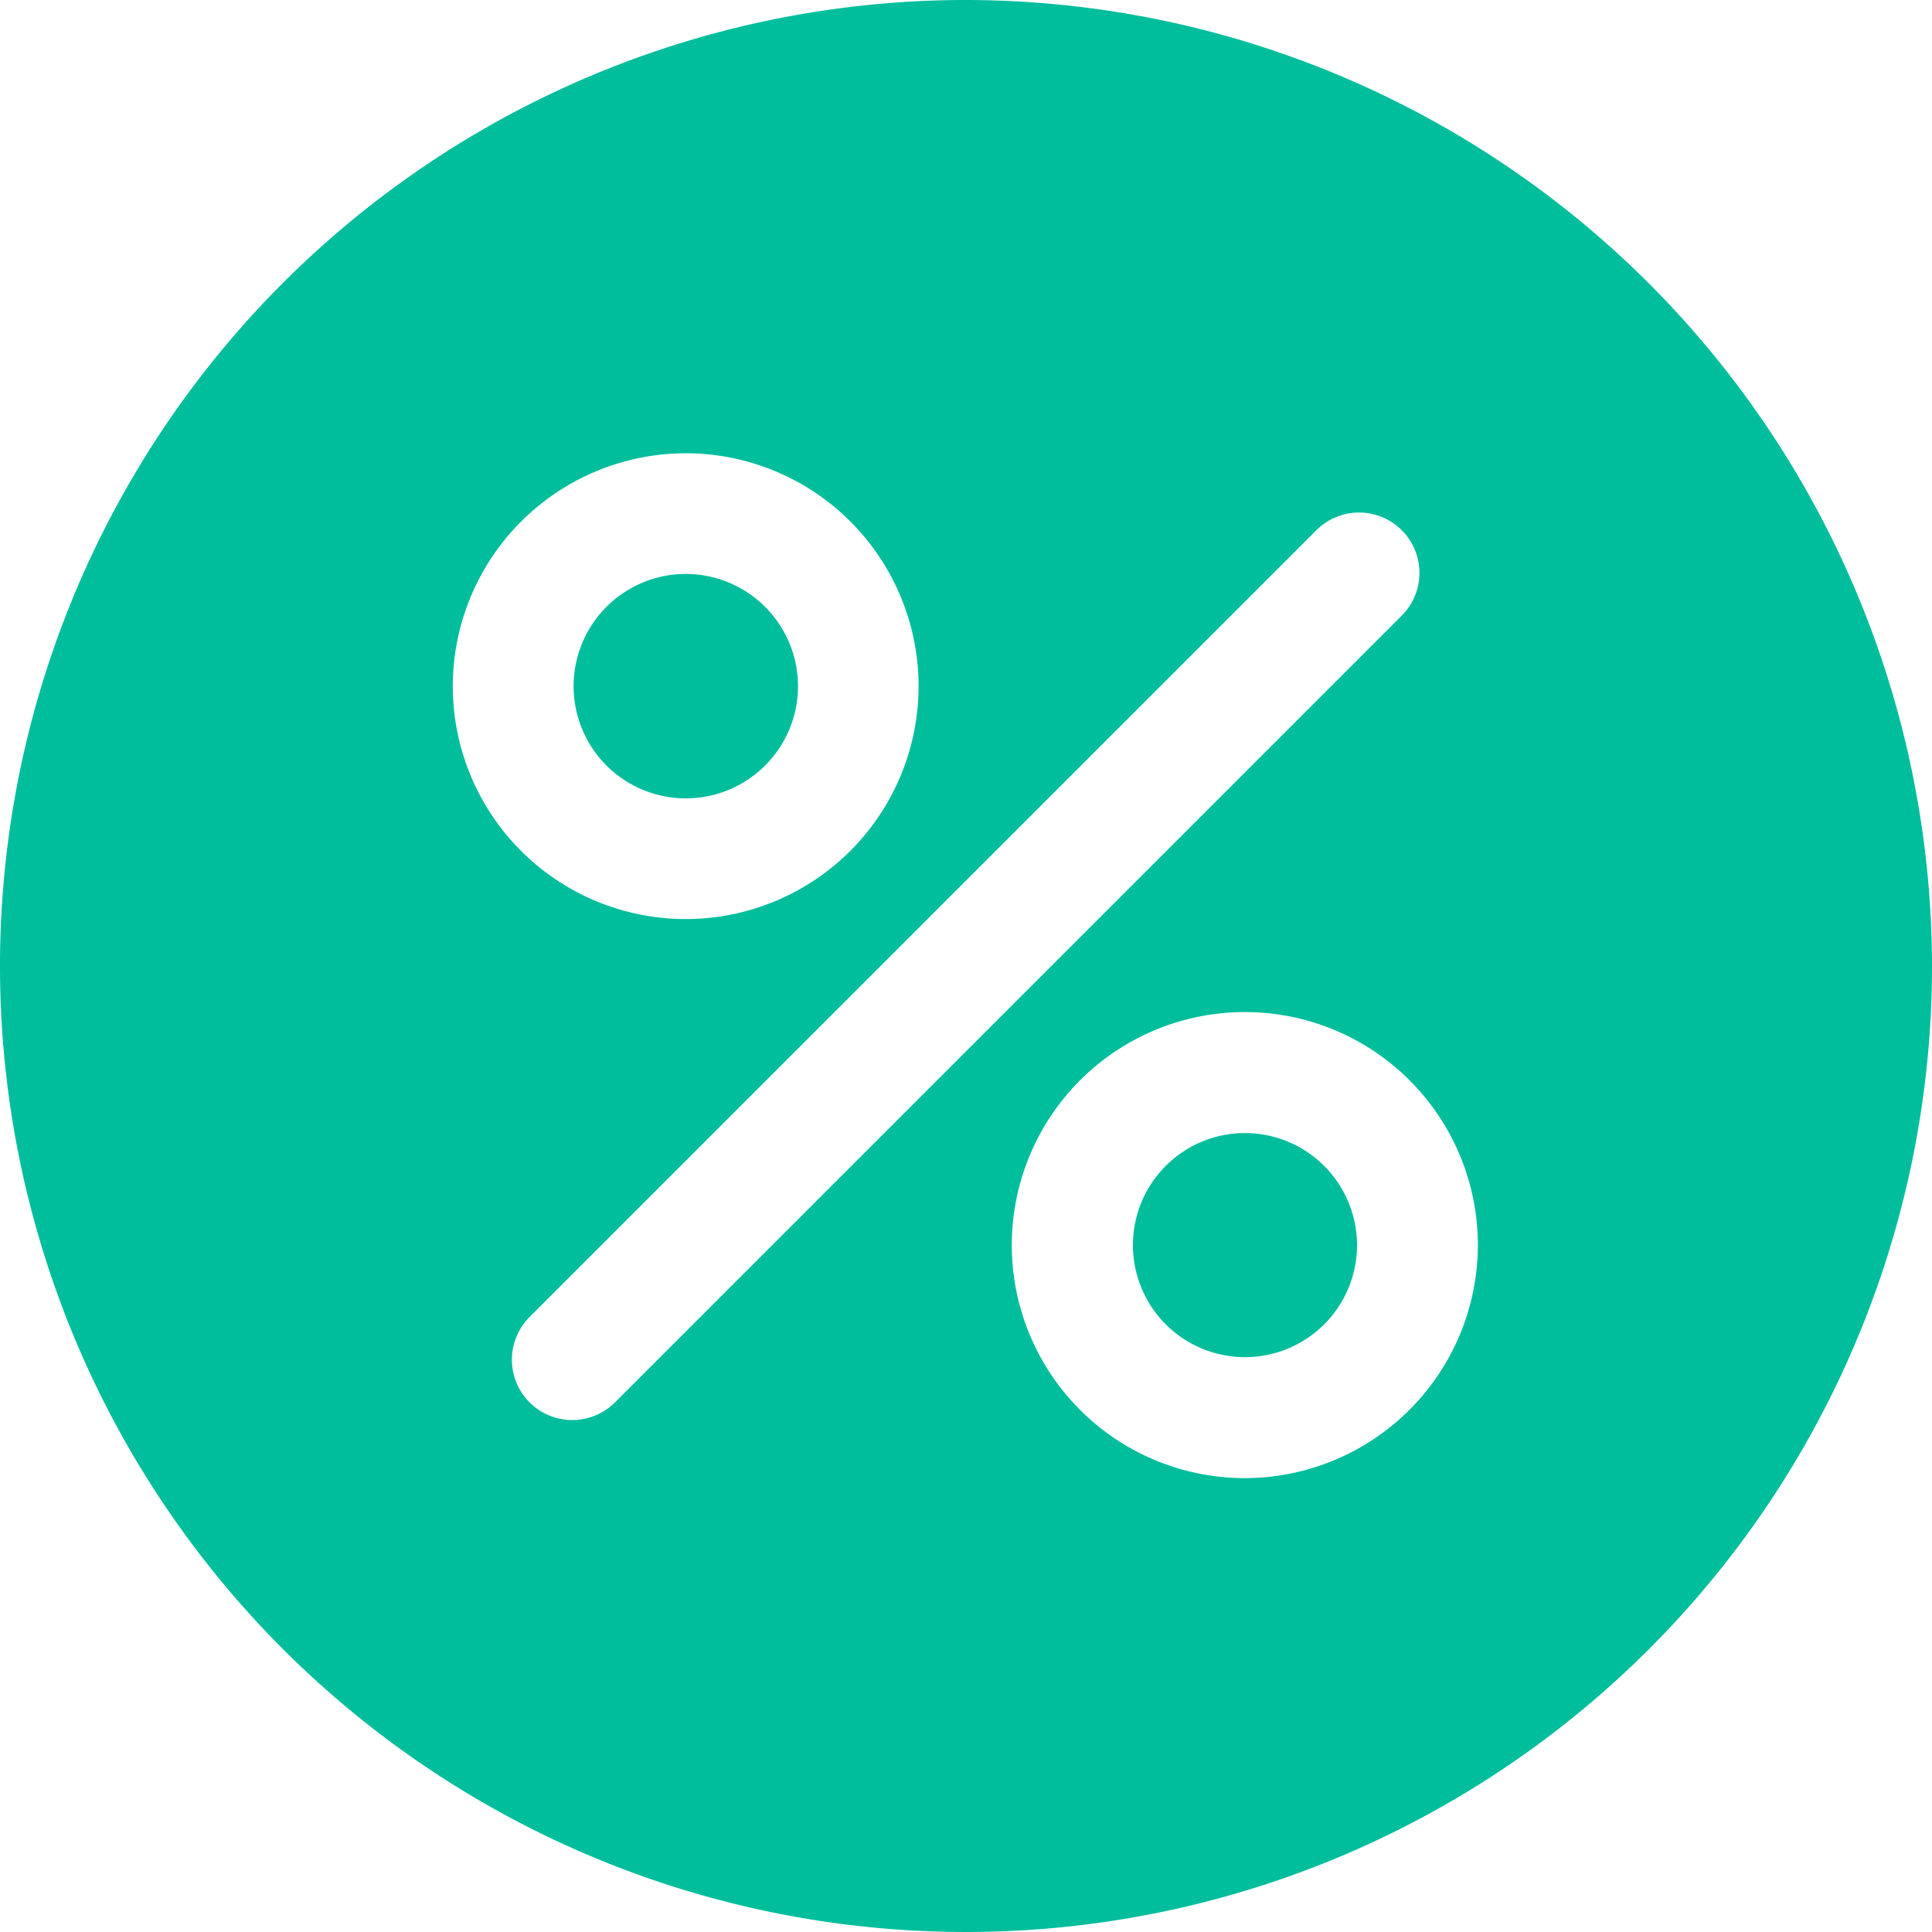<svg xmlns="http://www.w3.org/2000/svg" width="65" height="65" viewBox="0 0 65 65">
<defs>
    <style>
      .cls-1 {
        fill: #00be9c;
        fill-rule: evenodd;
      }
    </style>
  </defs>
  <path id="percent" class="cls-1" d="M583.883,2662.12a3.77,3.77,0,1,0,3.773,3.77A3.775,3.775,0,0,0,583.883,2662.12Zm-18.808-18.81a3.775,3.775,0,1,0,3.773,3.78A3.778,3.778,0,0,0,565.075,2643.31ZM574.5,2624a32.5,32.5,0,1,0,32.5,32.5A32.537,32.537,0,0,0,574.5,2624Zm-9.426,15.25a7.835,7.835,0,1,1-7.84,7.84A7.844,7.844,0,0,1,565.075,2639.25Zm-2.383,31.93a2.031,2.031,0,0,1-2.875-2.87l26.491-26.49a2.031,2.031,0,0,1,2.874,2.87Zm21.191,2.55a7.84,7.84,0,1,1,7.839-7.84A7.851,7.851,0,0,1,583.883,2673.73Z" transform="translate(-542 -2624)"/>
</svg>
